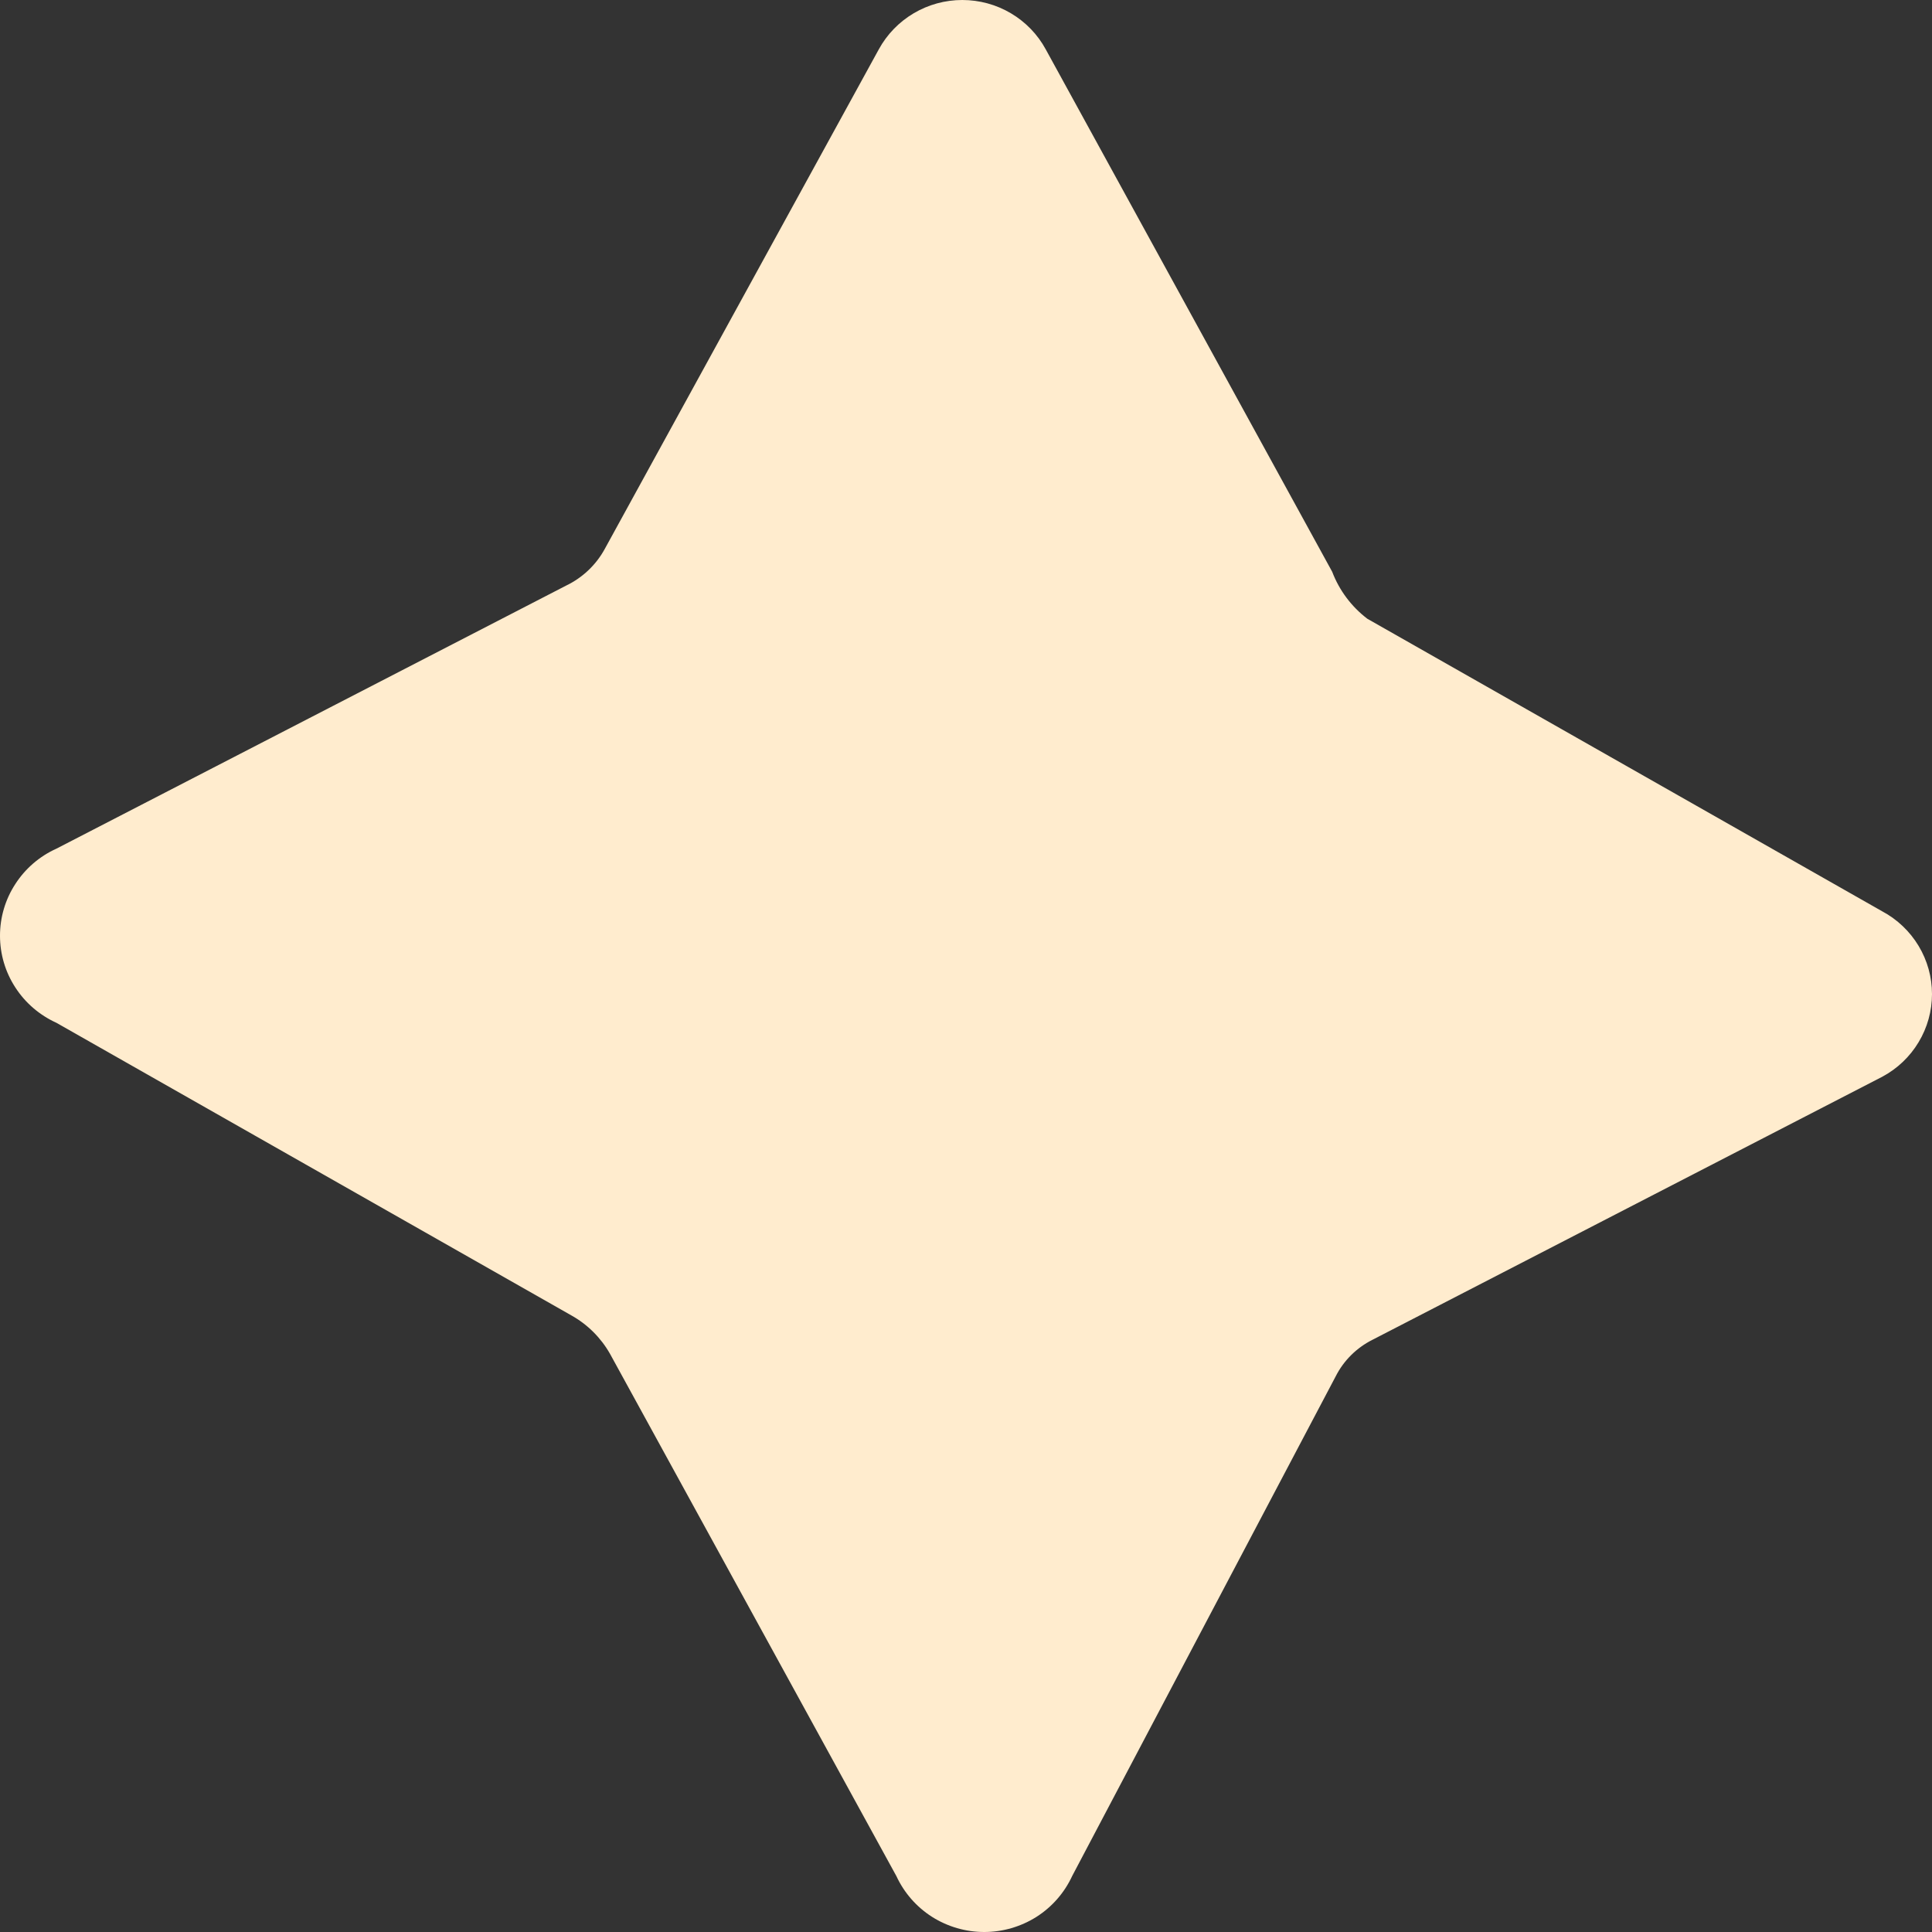<svg width="30" height="30" viewBox="0 0 30 30" fill="none" xmlns="http://www.w3.org/2000/svg">
<rect x="0" y="0" width="30" height="30" fill="#333333" stroke="none"/>
<path d="M21.232 9.608L29.227 14.151C29.461 14.276 29.656 14.462 29.792 14.688C29.928 14.914 30 15.172 30 15.436C30 15.699 29.928 15.957 29.792 16.183C29.656 16.41 29.461 16.595 29.227 16.72L21.314 20.803C21.066 20.927 20.865 21.126 20.741 21.371L16.648 29.132C16.528 29.391 16.336 29.611 16.094 29.765C15.852 29.918 15.571 30 15.283 30C14.996 30 14.715 29.918 14.473 29.765C14.231 29.611 14.039 29.391 13.919 29.132L9.471 21.02C9.329 20.771 9.122 20.565 8.871 20.425L0.876 15.882C0.614 15.763 0.393 15.573 0.238 15.333C0.082 15.094 0 14.815 0 14.53C0 14.245 0.082 13.966 0.238 13.727C0.393 13.487 0.614 13.296 0.876 13.178L8.789 9.094C9.044 8.972 9.254 8.773 9.389 8.527L13.646 0.766C13.773 0.534 13.96 0.341 14.188 0.206C14.416 0.071 14.677 0 14.942 0C15.208 0 15.469 0.071 15.697 0.206C15.925 0.341 16.112 0.534 16.238 0.766L20.686 8.878C20.796 9.167 20.985 9.42 21.232 9.608Z" fill="#FFECCE"/>
</svg>
